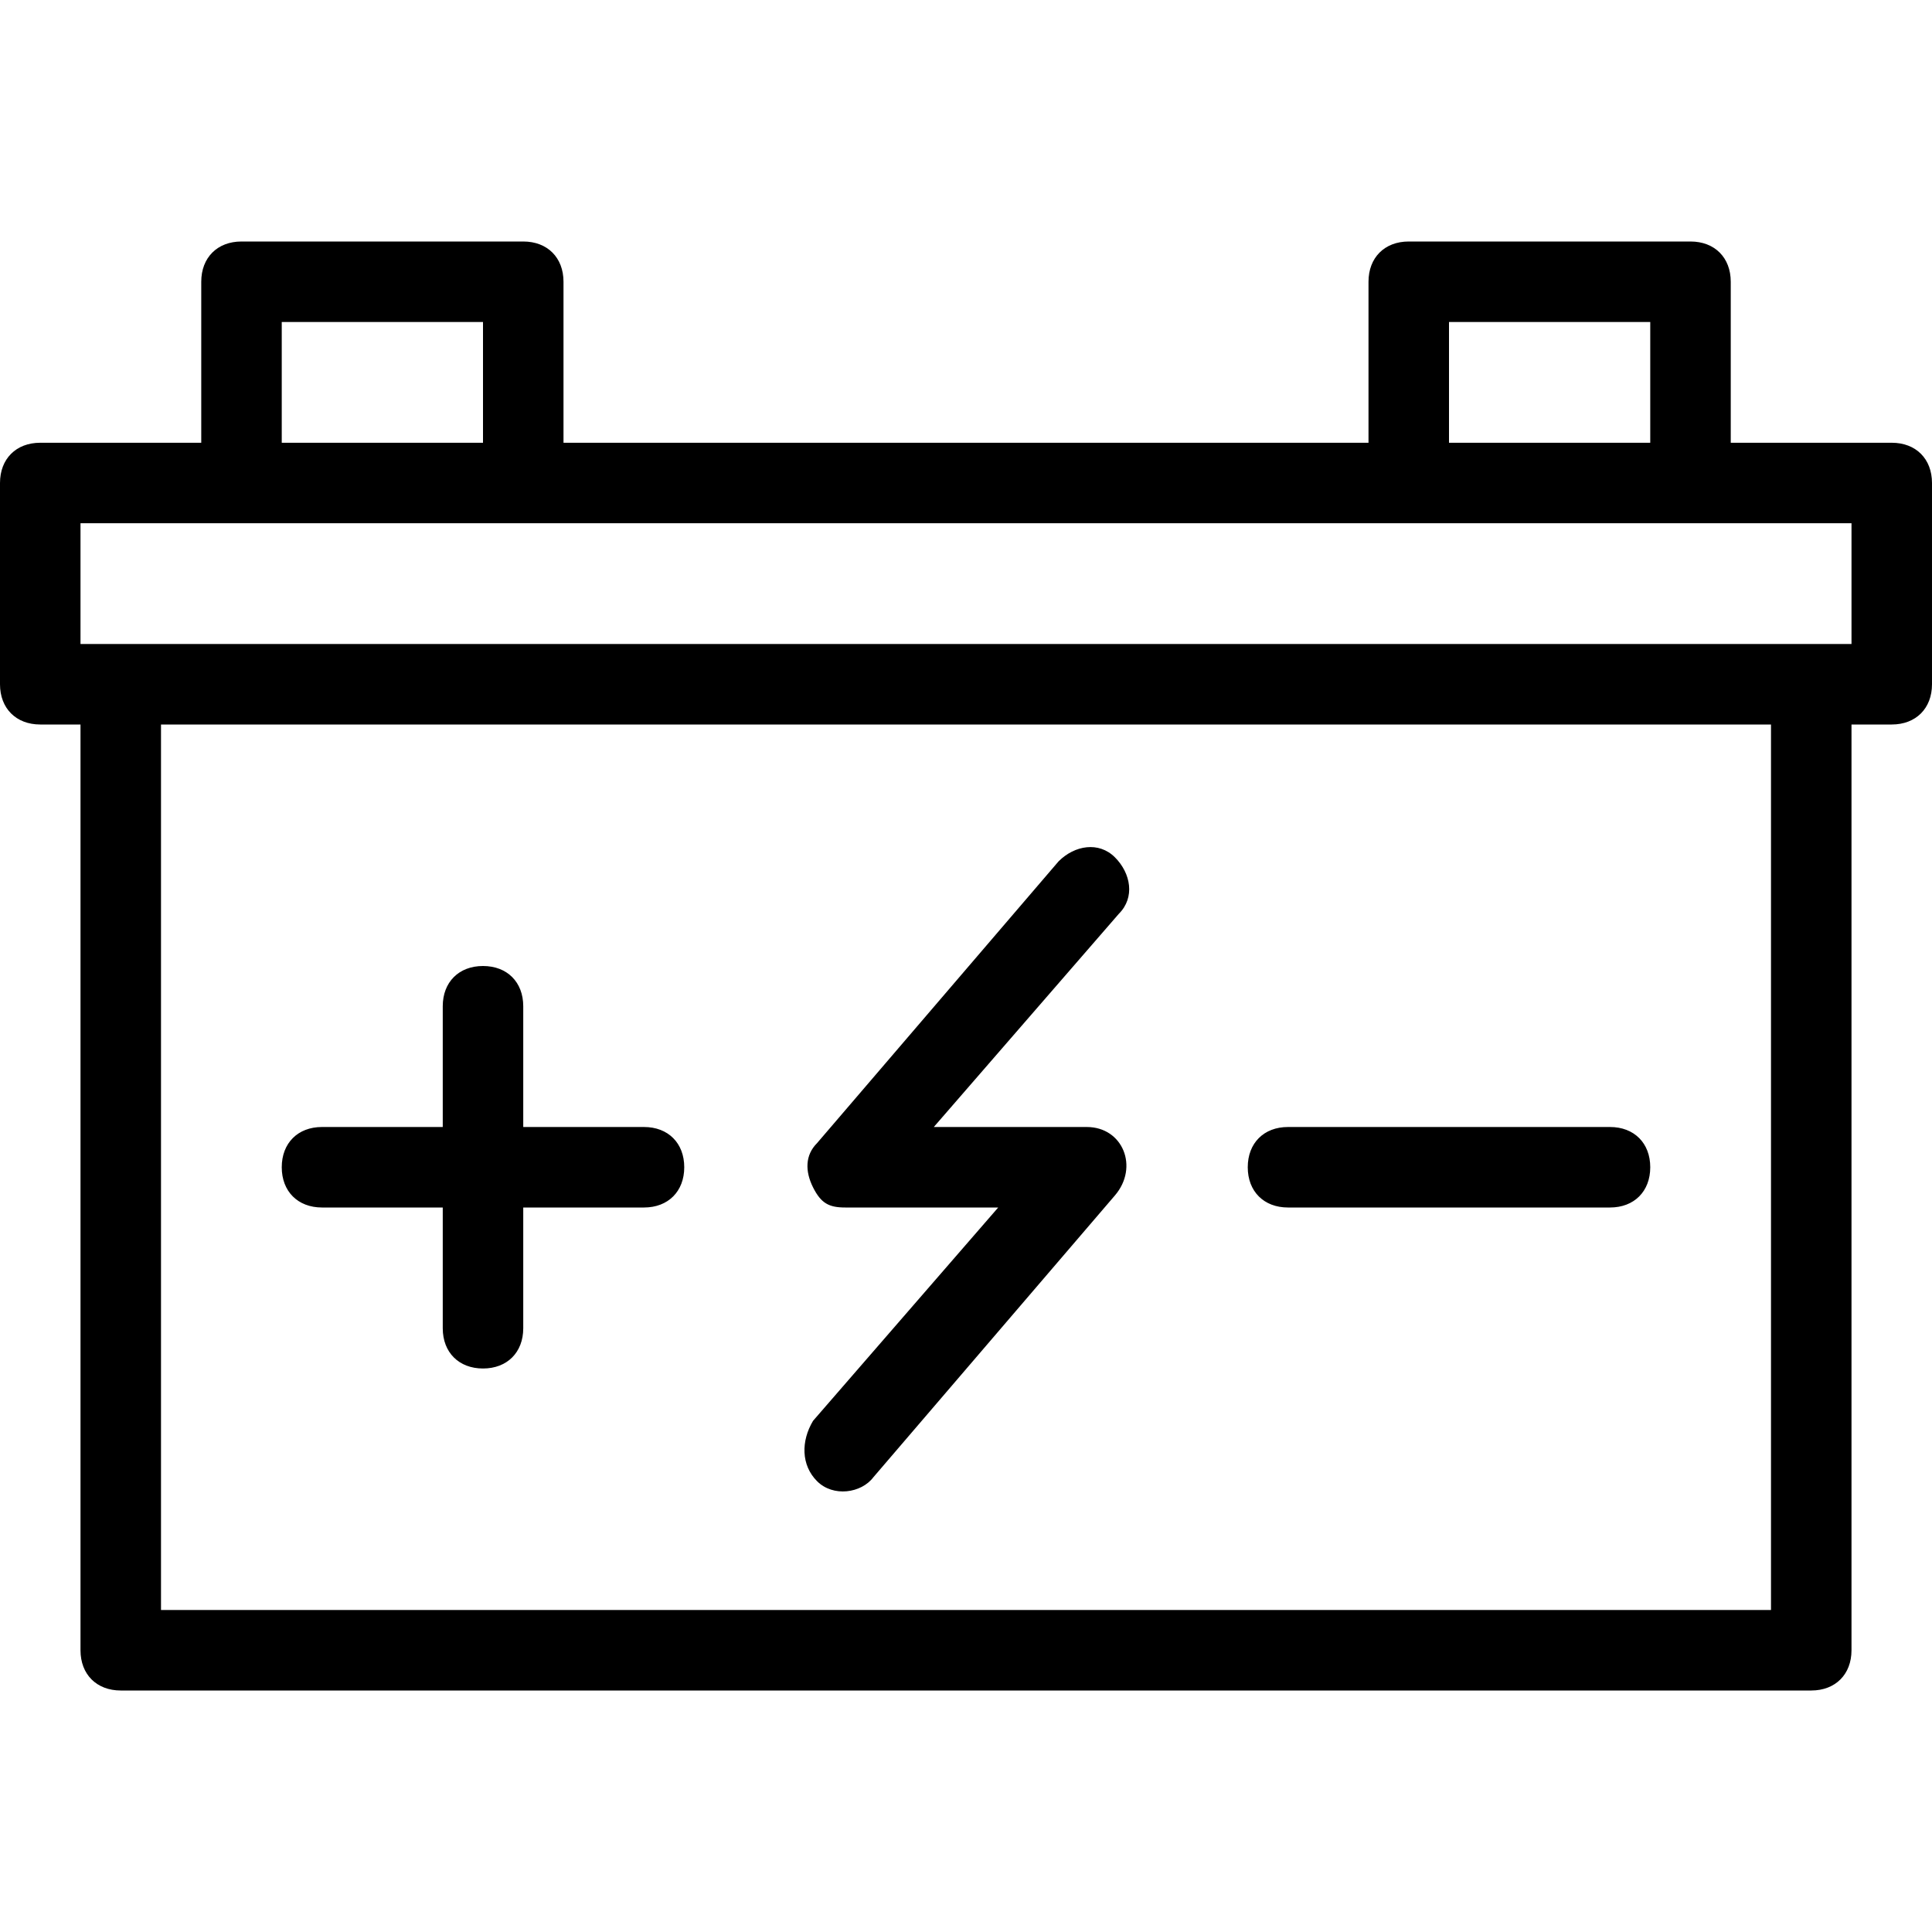 <svg xmlns="http://www.w3.org/2000/svg" viewBox="0 0 48 48" id="battery">
  <path d="M47 11h-4V7c0-.6-.4-1-1-1h-7c-.6 0-1 .4-1 1v4H14V7c0-.6-.4-1-1-1H6c-.6 0-1 .4-1 1v4H1c-.6 0-1 .4-1 1v5c0 .6.4 1 1 1h1v23c0 .6.4 1 1 1h42c.6 0 1-.4 1-1V18h1c.6 0 1-.4 1-1v-5c0-.6-.4-1-1-1zM36 8h5v3h-5V8zM7 8h5v3H7V8zm37 32H4V18h40v22zm2-24H2v-3h44v3z"></path>
  <path d="M20.3 36.8c.4.4 1.1.3 1.4-.1l6-7c.6-.7.2-1.7-.7-1.7h-3.8l4.6-5.3c.4-.4.3-1-.1-1.4-.4-.4-1-.3-1.4.1l-6 7c-.3.3-.3.7-.1 1.1s.4.5.8.5h3.8l-4.6 5.3c-.3.5-.3 1.1.1 1.5zM8 30h3v3c0 .6.4 1 1 1s1-.4 1-1v-3h3c.6 0 1-.4 1-1s-.4-1-1-1h-3v-3c0-.6-.4-1-1-1s-1 .4-1 1v3H8c-.6 0-1 .4-1 1s.4 1 1 1zm24 0h8c.6 0 1-.4 1-1s-.4-1-1-1h-8c-.6 0-1 .4-1 1s.4 1 1 1z"></path>
</svg>
